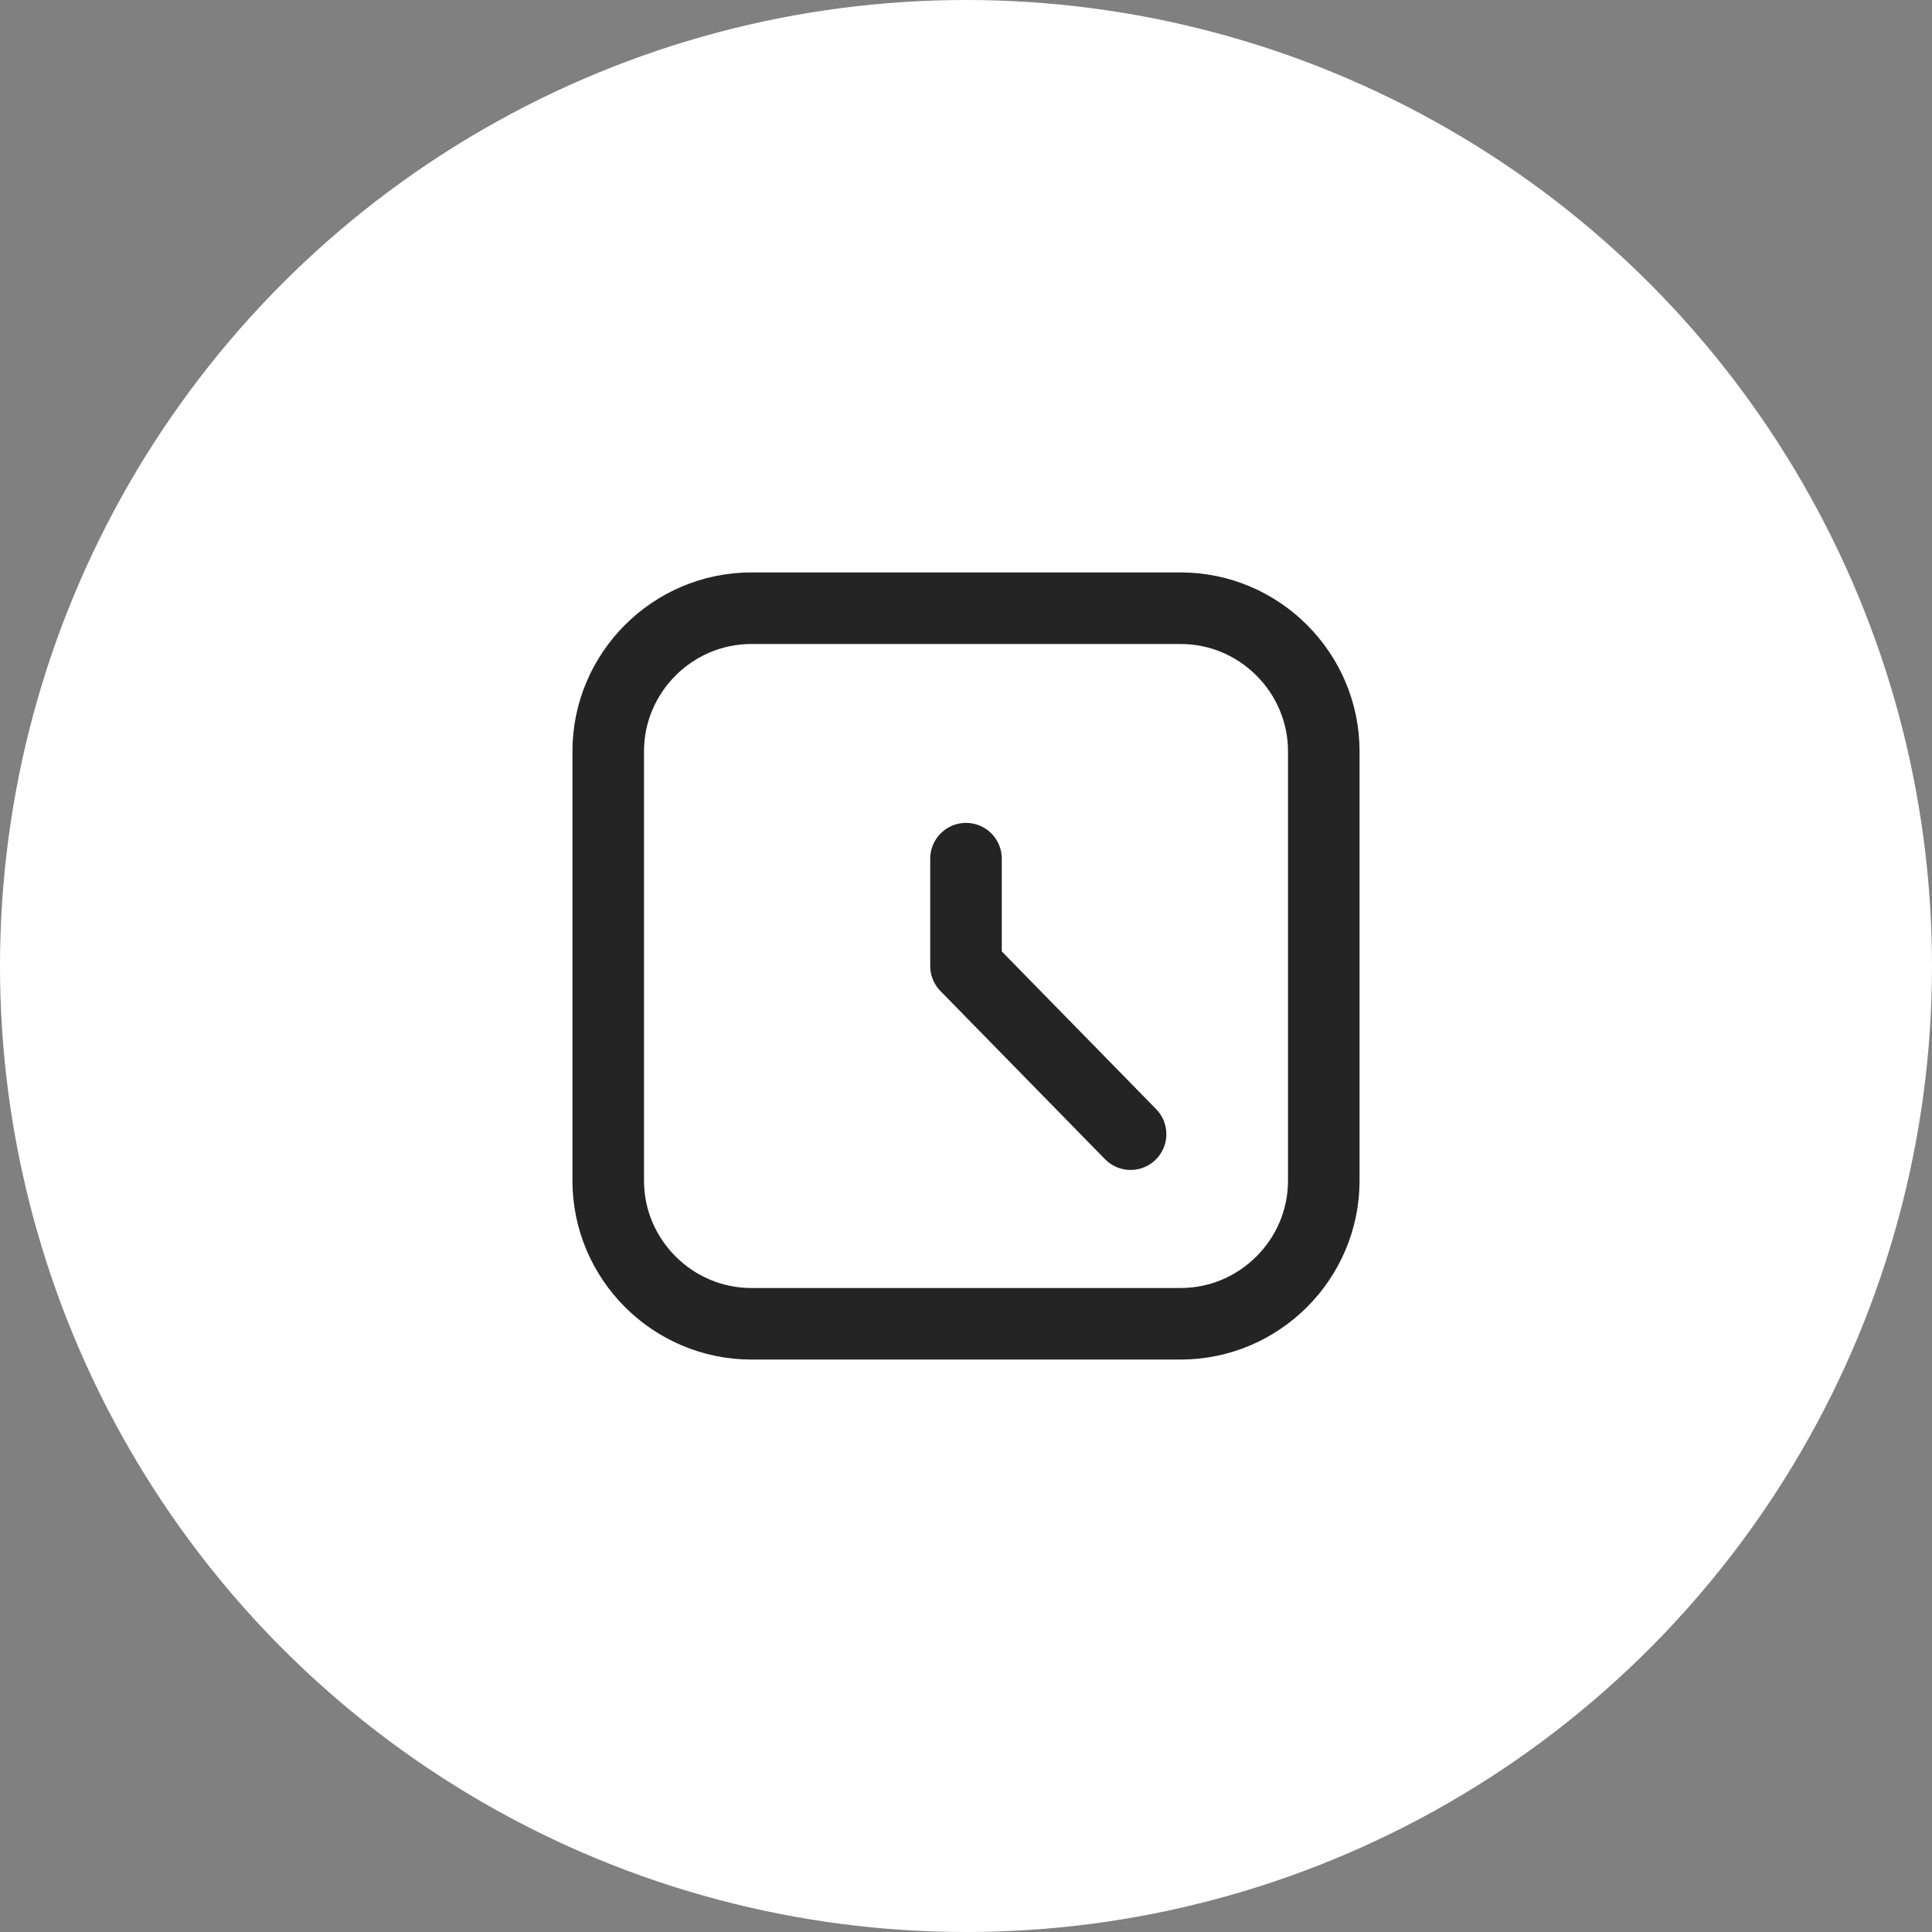 <svg width="54" height="54" viewBox="0 0 54 54" fill="none" xmlns="http://www.w3.org/2000/svg">
<rect x="0" y="0" width="54" height="54" fill="#808080" stroke="none"/>
<circle cx="27" cy="27" r="27" fill="white"/>
<path d="M33 37H21C18.8 37 17 35.2 17 33V21C17 18.8 18.8 17 21 17H33C35.2 17 37 18.8 37 21V33C37 35.2 35.2 37 33 37Z" stroke="#242424" stroke-width="2" stroke-miterlimit="10" stroke-linecap="round" stroke-linejoin="round"/>
<path d="M27 24V27L31.6 31.7" stroke="#242424" stroke-width="2" stroke-miterlimit="10" stroke-linecap="round" stroke-linejoin="round"/>
</svg>
